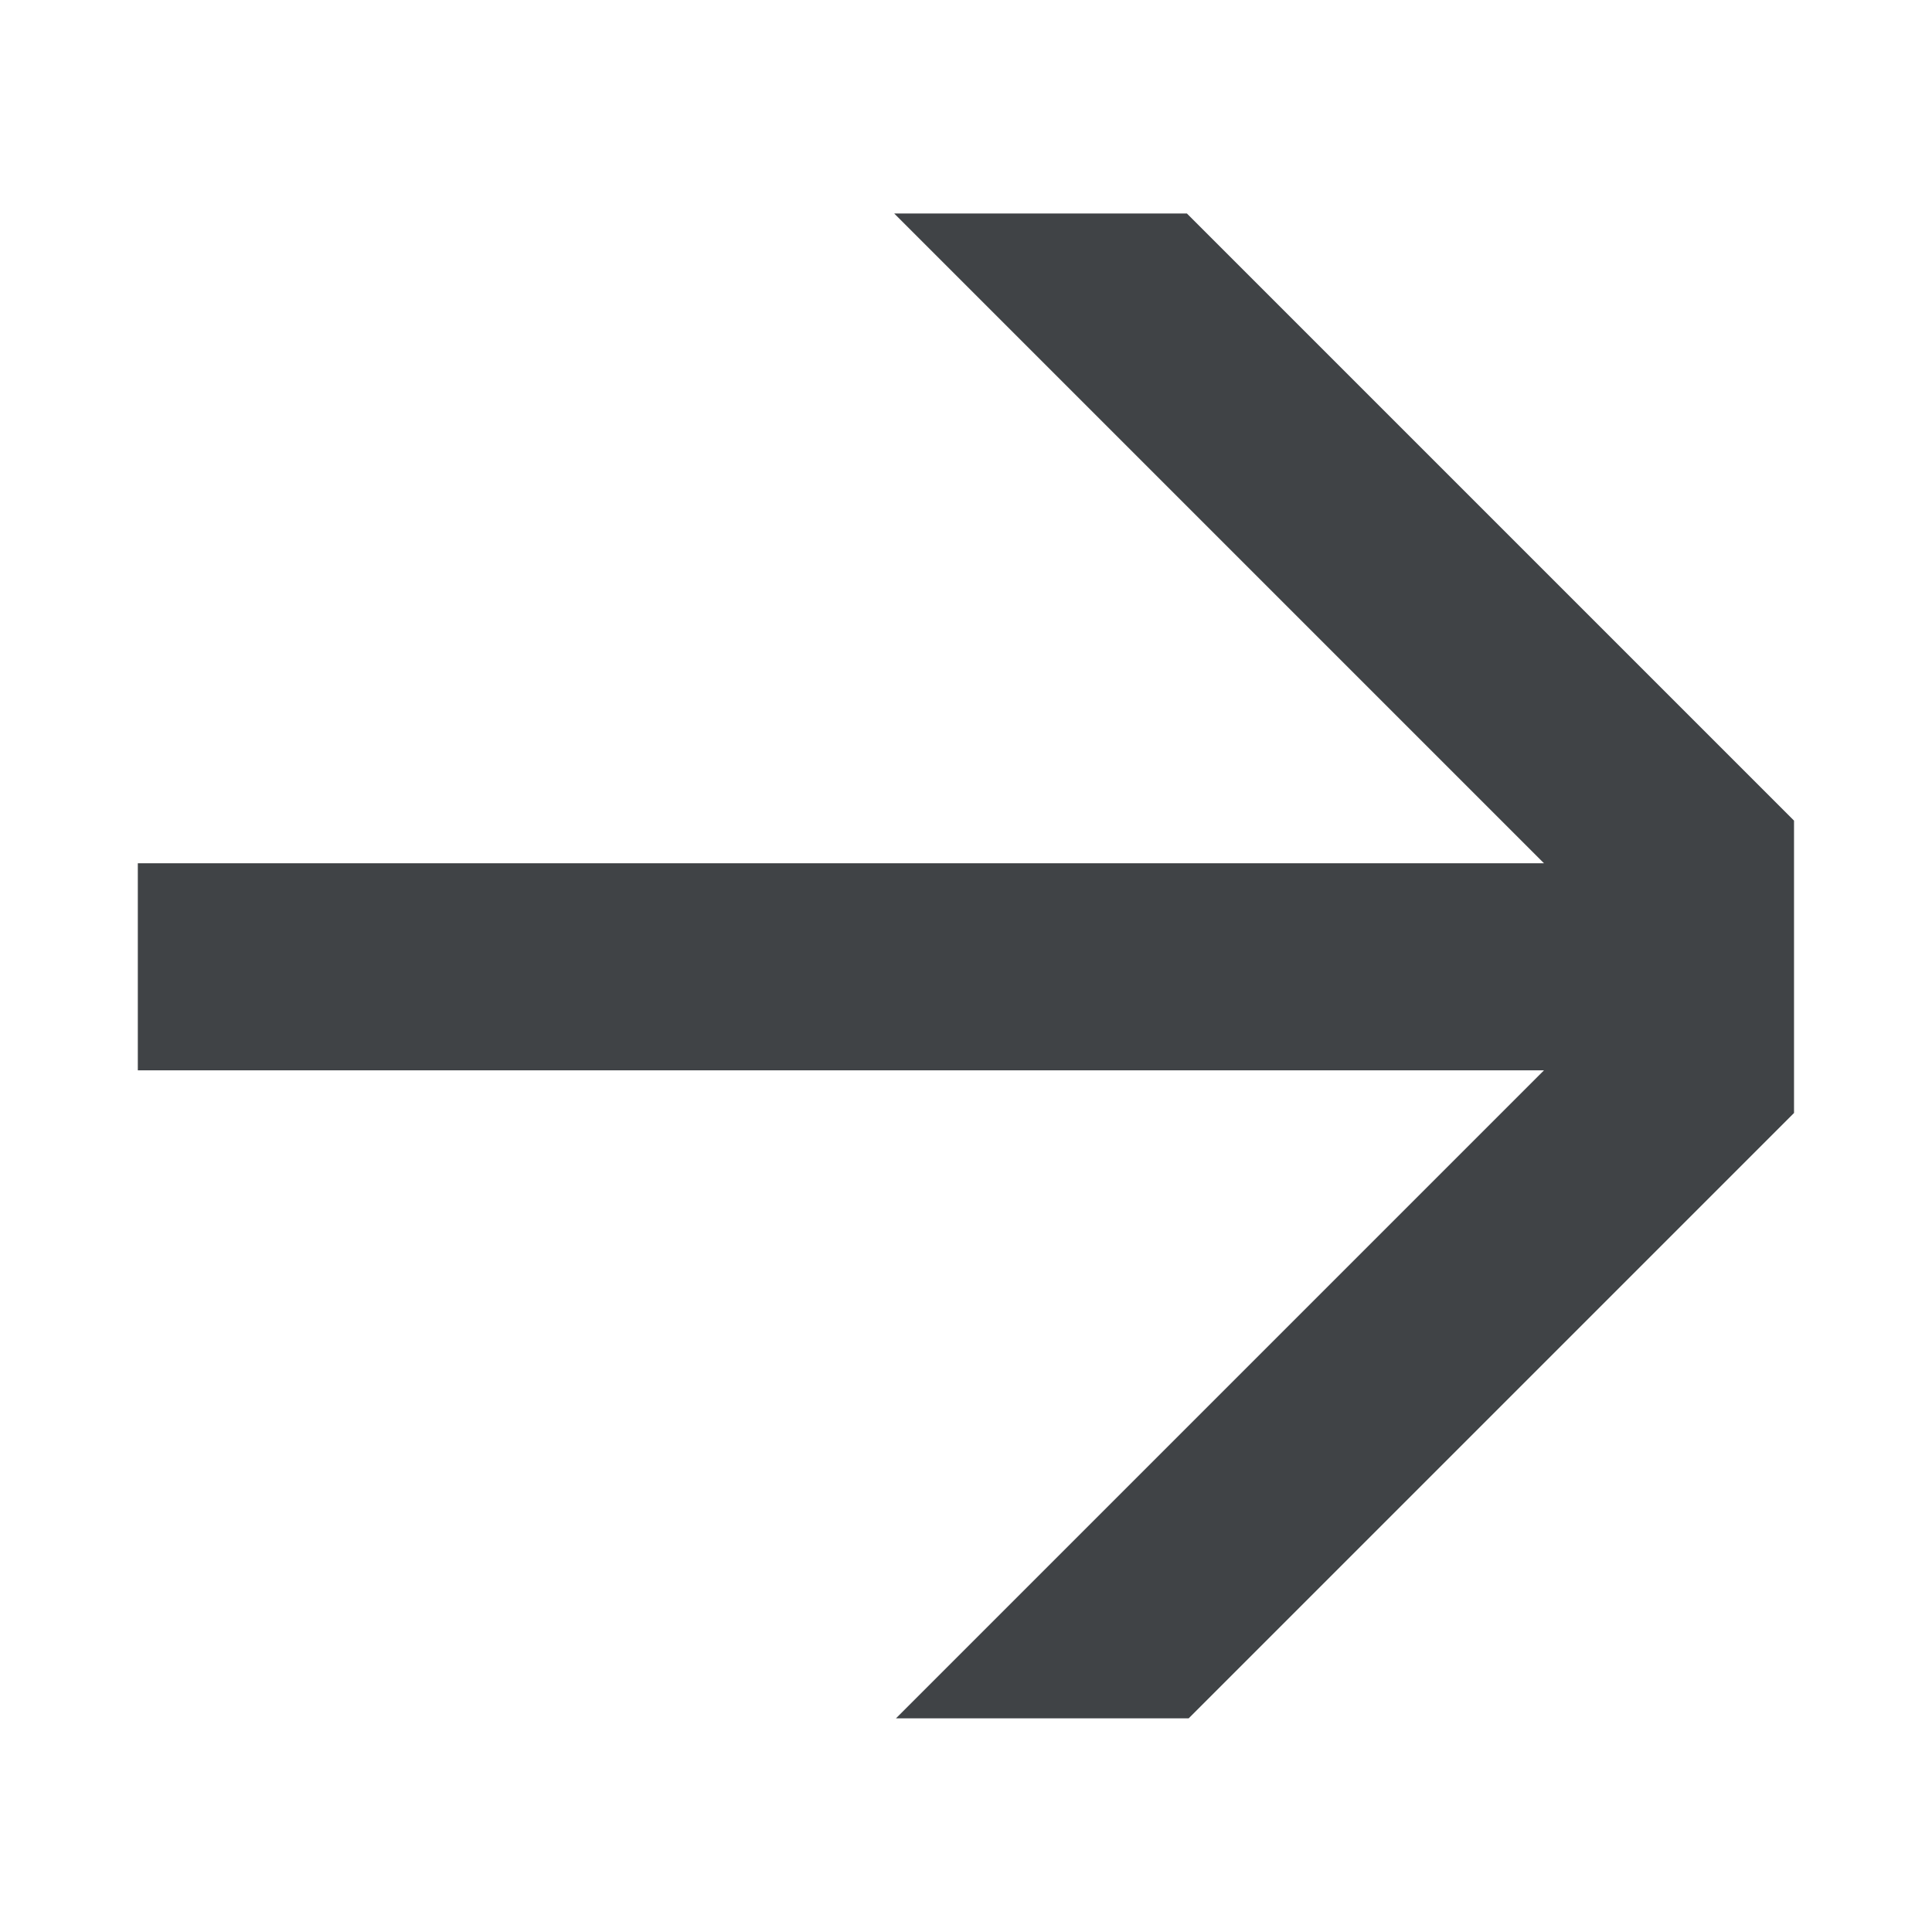 <svg width="12" height="12" viewBox="0 0 12 12" fill="none" xmlns="http://www.w3.org/2000/svg">
<path fill-rule="evenodd" clip-rule="evenodd" d="M9.59 5.362L5.554 1.326L7.372 1.326L11.143 5.097V6.913L7.383 10.673H5.565L9.59 6.648L0.856 6.648L0.856 5.362L9.59 5.362Z" fill="#404346"/>
</svg>
